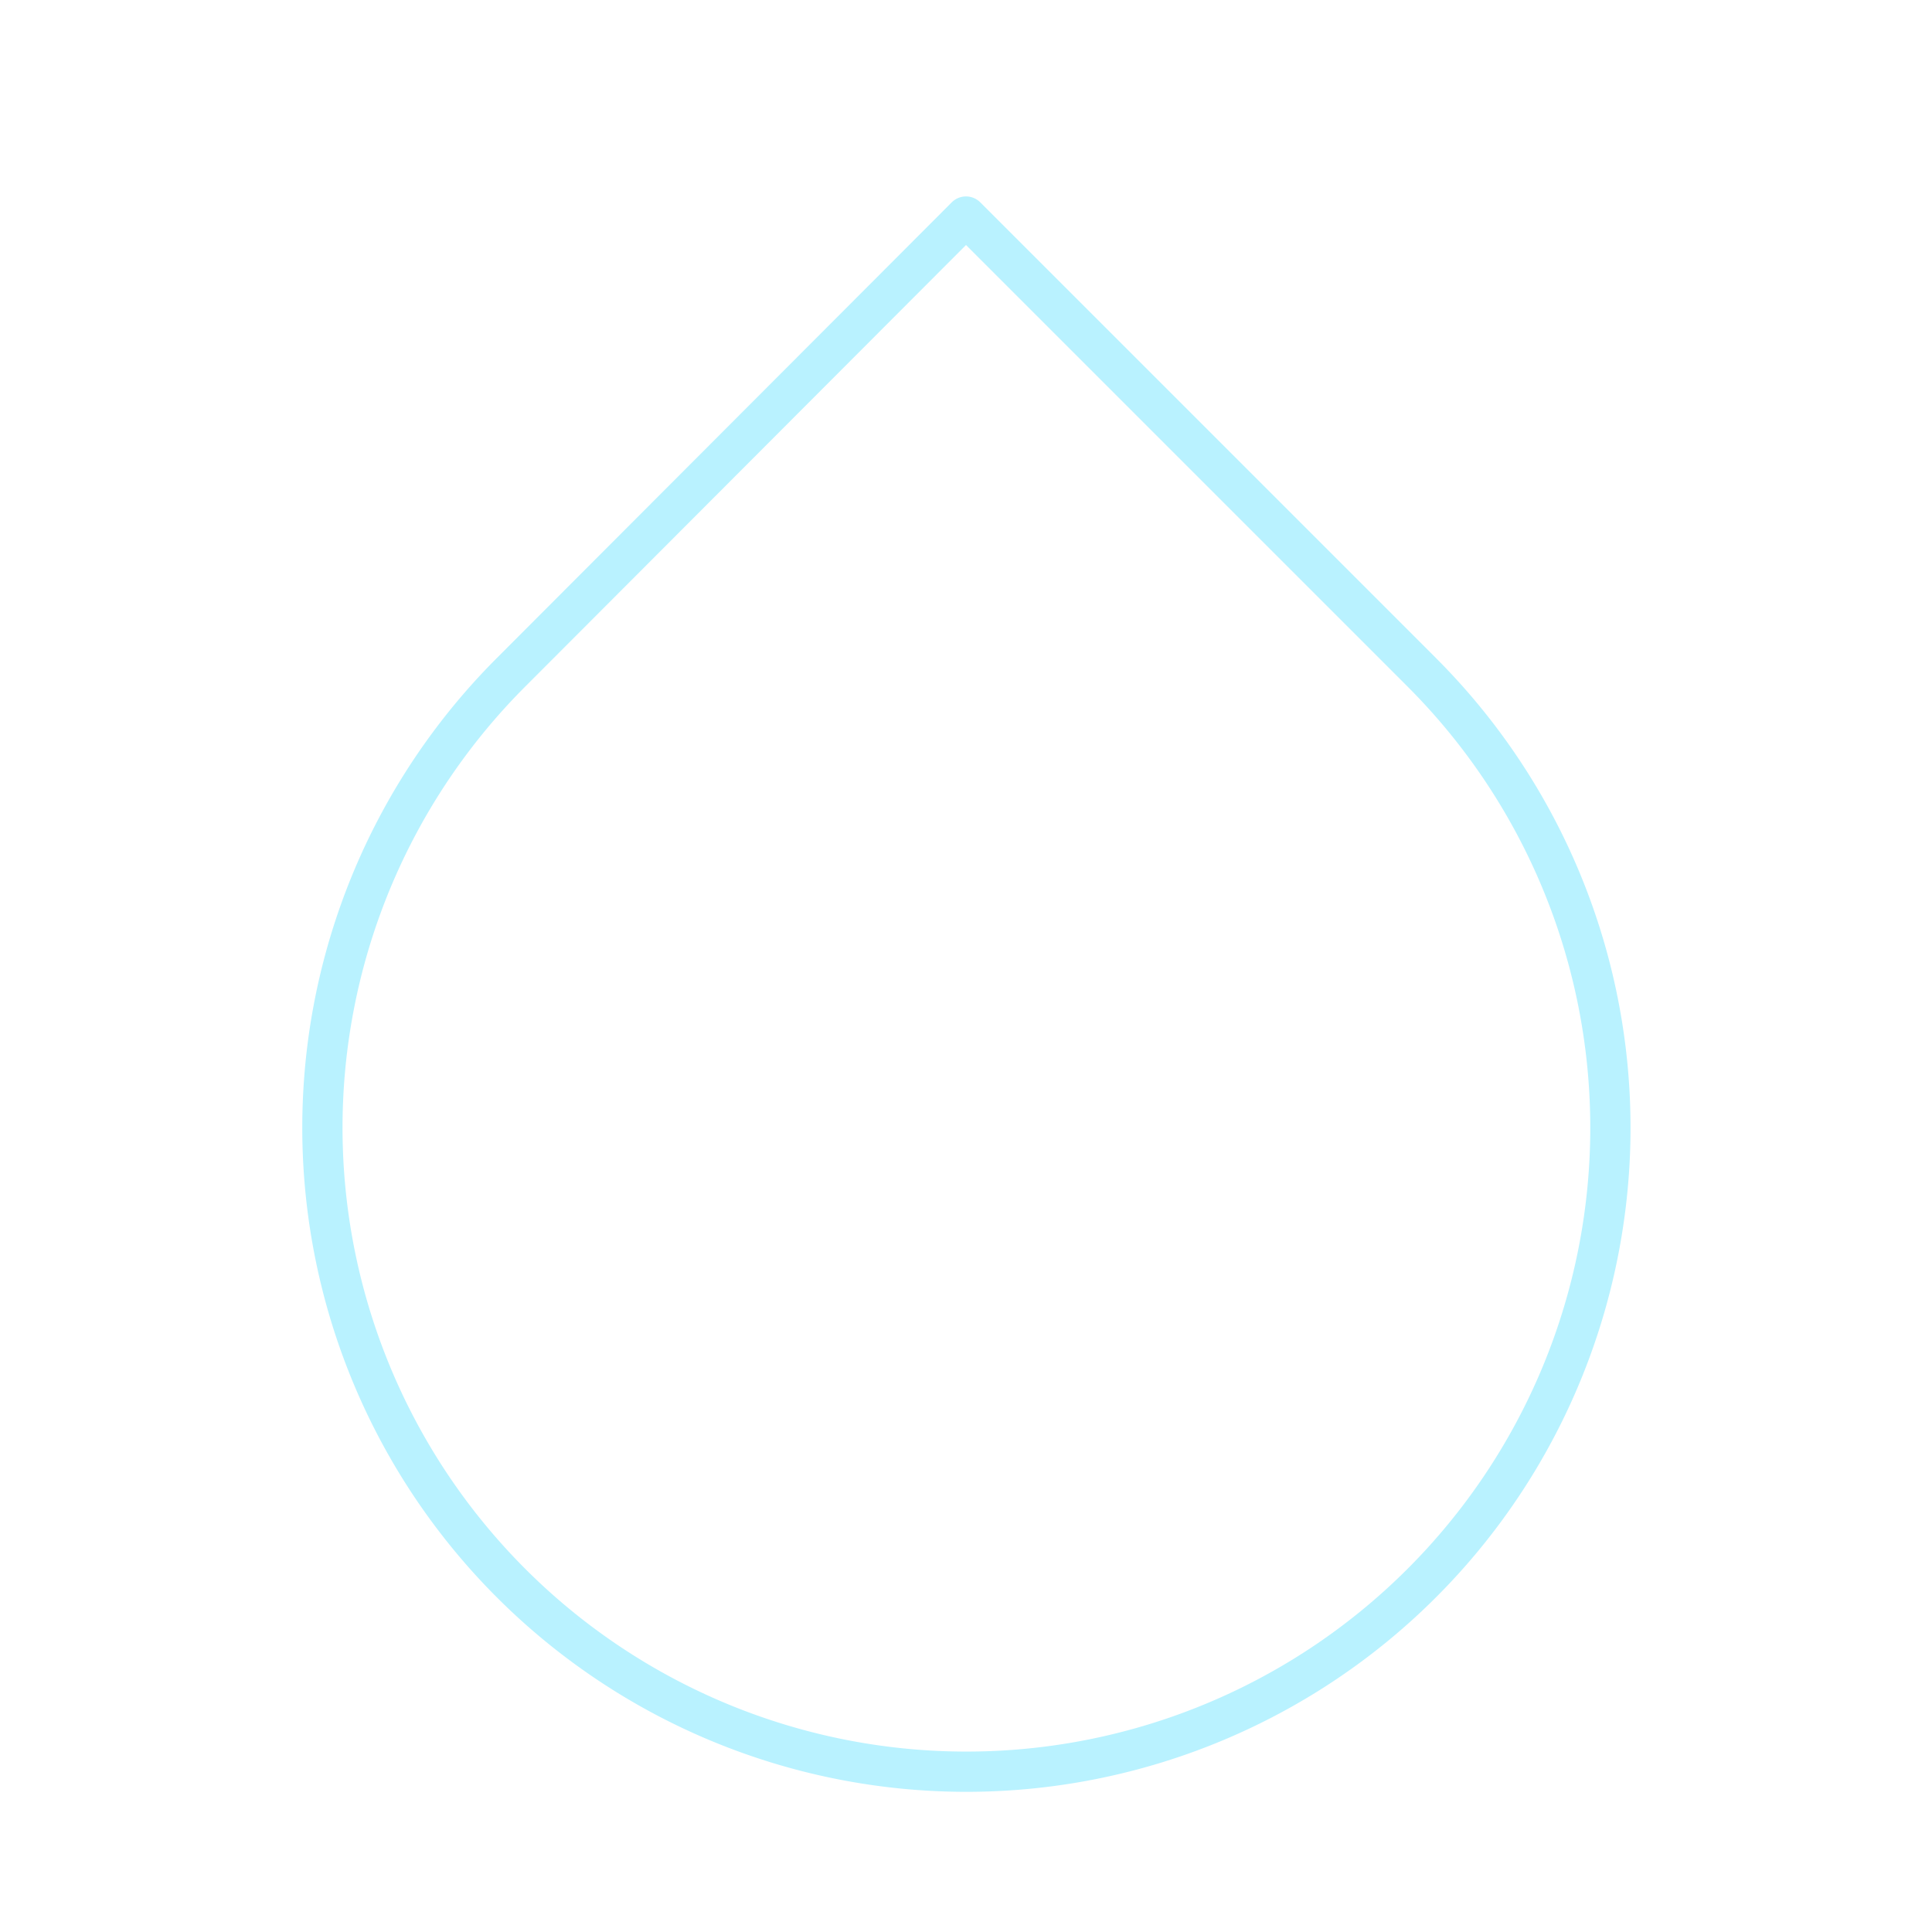 <svg xmlns="http://www.w3.org/2000/svg" width="28" height="28" viewBox="0 0 24 24" fill="none" stroke="#B9F2FF" stroke-width="0.5" stroke-linecap="round" stroke-linejoin="round" class="feather feather-droplet"><path d="M12 2.69l5.66 5.66a8 8 0 1 1-11.31 0z"></path></svg>